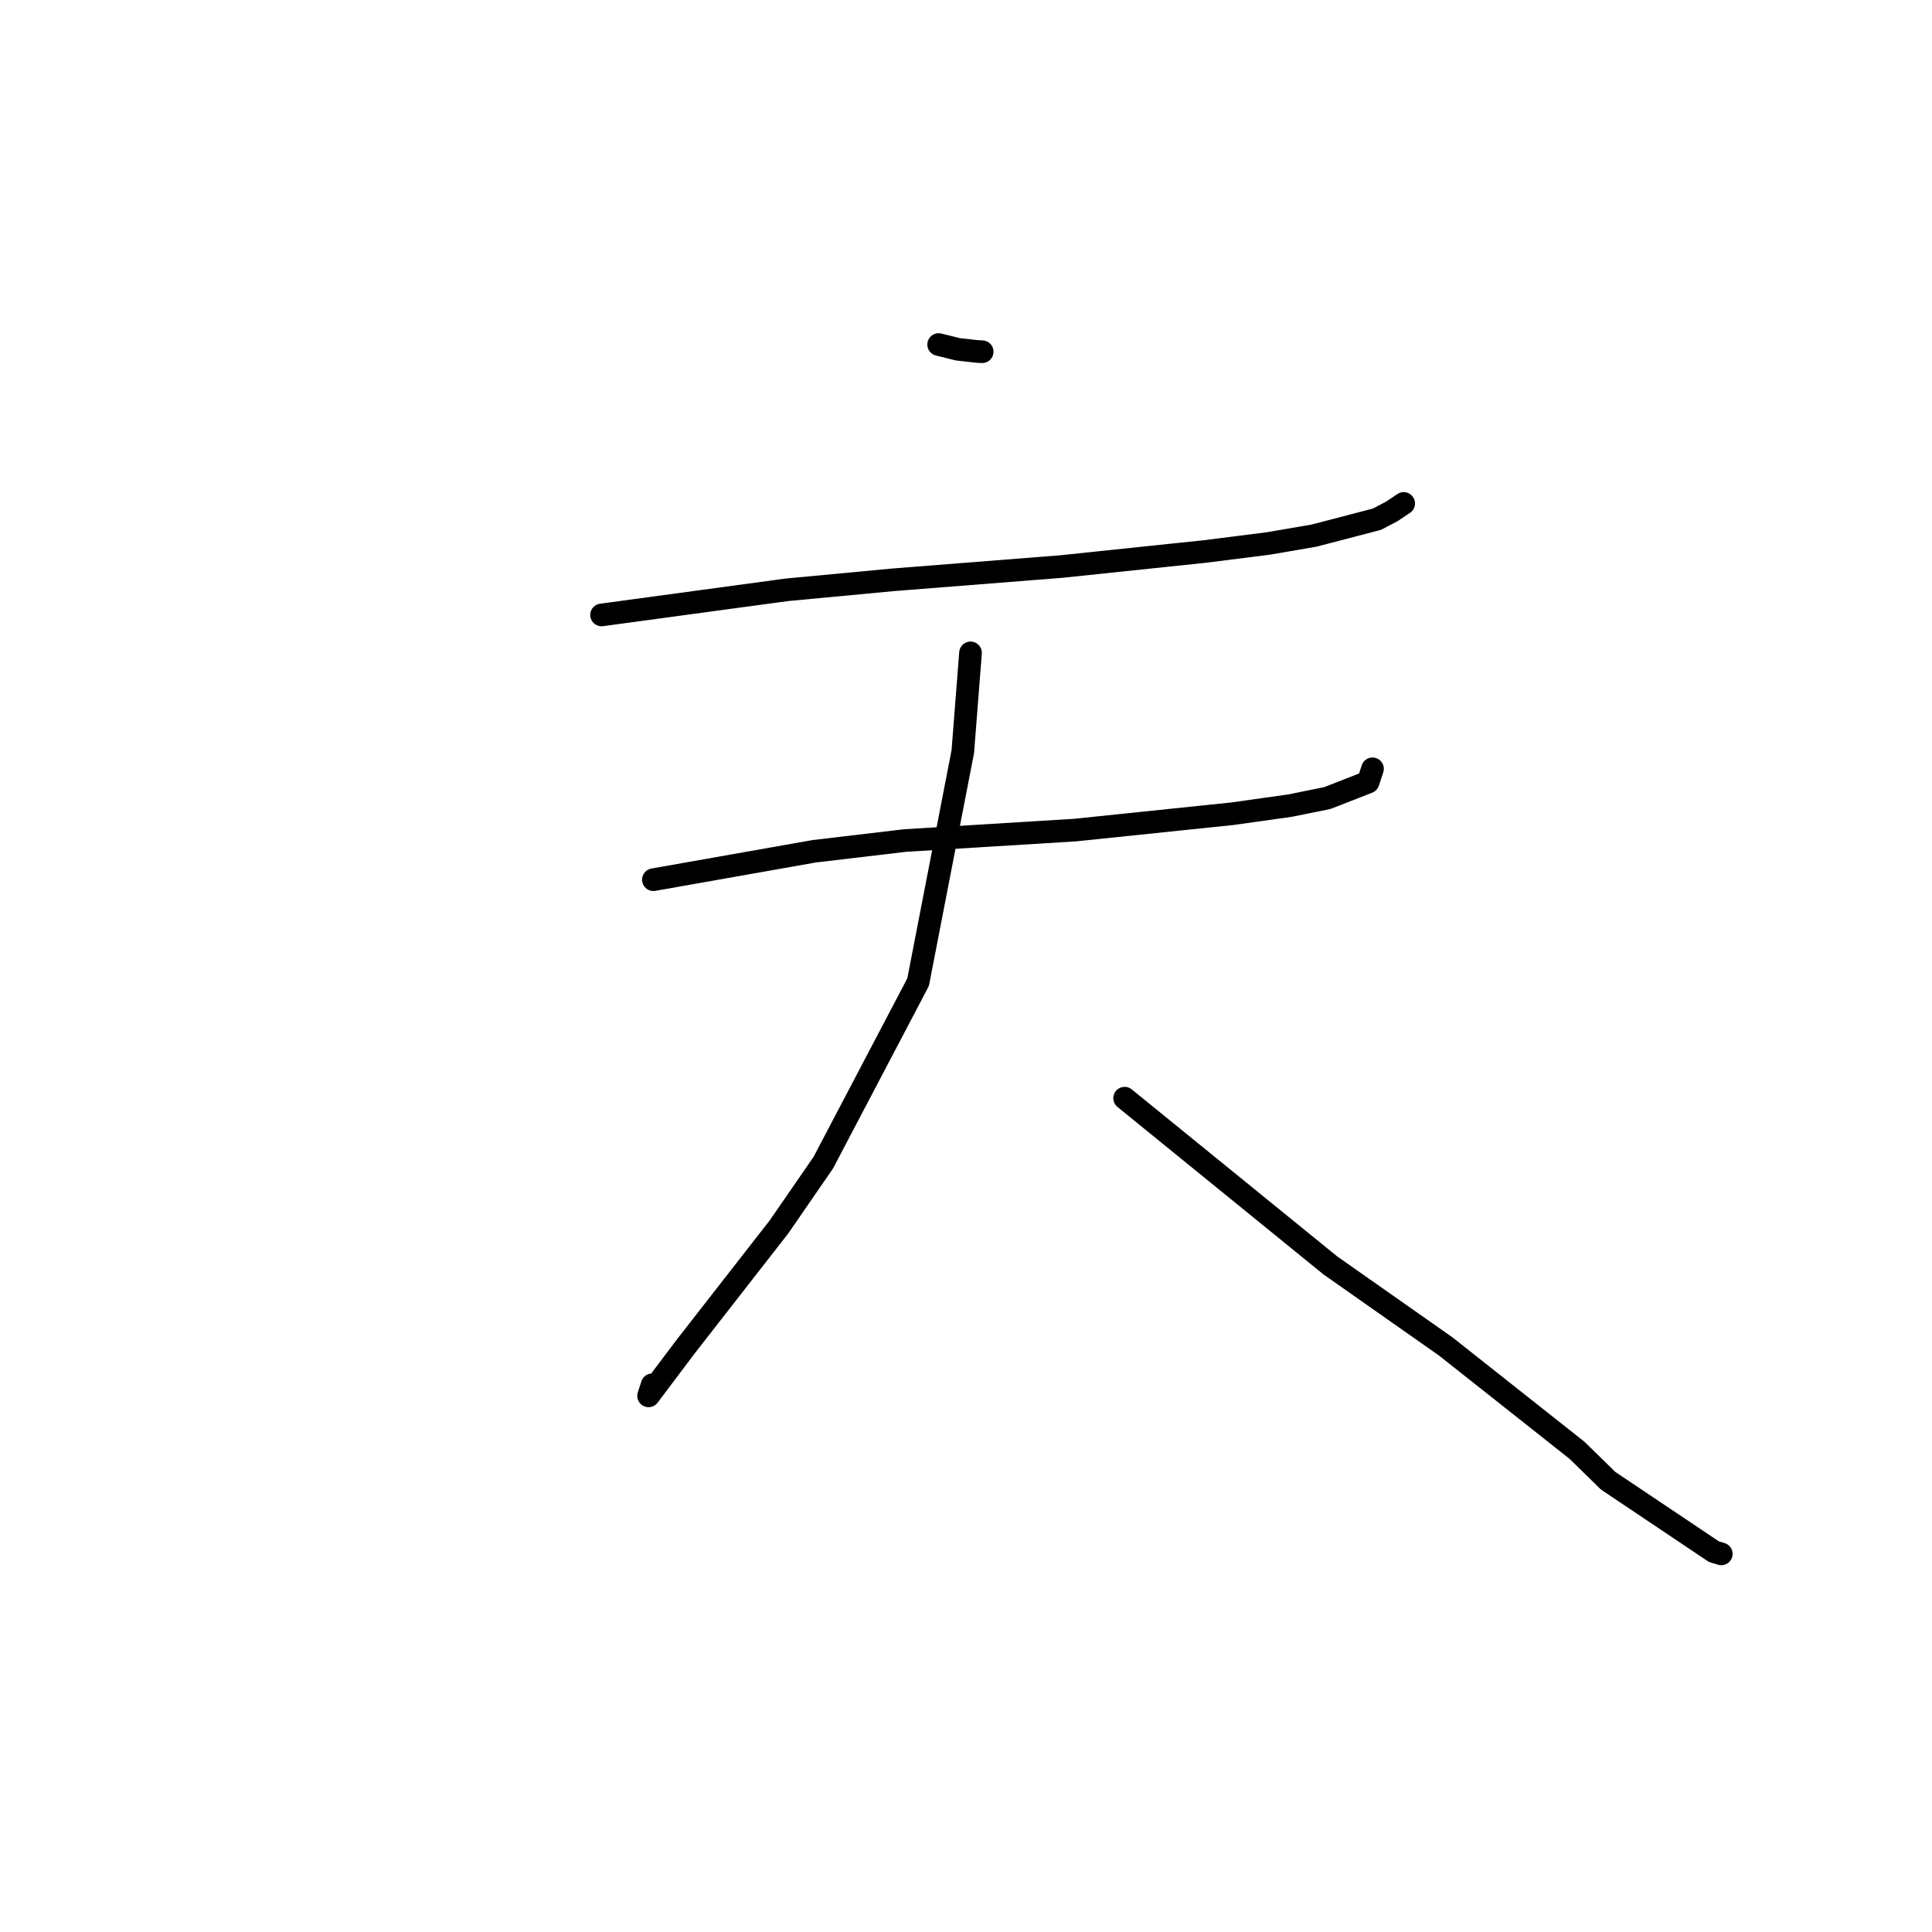 <?xml version="1.0" standalone="no"?>
    <svg width="256" height="256" xmlns="http://www.w3.org/2000/svg" version="1.1">
    <polyline stroke="black" stroke-width="3" stroke-linecap="round" fill="transparent" stroke-linejoin="round" points="124.376 45.653 126.911 46.282 129.471 46.57 129.899 46.591 130.146 46.603 " />
        <polyline stroke="black" stroke-width="3" stroke-linecap="round" fill="transparent" stroke-linejoin="round" points="79.709 81.483 104.242 78.154 118.376 76.825 140.645 75.069 159.661 73.074 168.058 72.013 174.111 70.973 182.446 68.799 184.414 67.769 185.852 66.806 185.998 66.709 " />
        <polyline stroke="black" stroke-width="3" stroke-linecap="round" fill="transparent" stroke-linejoin="round" points="86.579 116.564 107.901 112.795 119.92 111.375 142.453 109.99 163.232 107.831 170.921 106.752 175.89 105.743 181.285 103.634 181.792 102.093 181.865 101.872 " />
        <polyline stroke="black" stroke-width="3" stroke-linecap="round" fill="transparent" stroke-linejoin="round" points="128.598 86.51 127.578 99.584 121.654 130.14 109.089 154.061 103.231 162.558 90.811 178.486 85.939 184.959 86.417 183.493 " />
        <polyline stroke="black" stroke-width="3" stroke-linecap="round" fill="transparent" stroke-linejoin="round" points="149.019 145.514 176.277 167.674 191.571 178.414 208.97 192.178 213.078 196.2 227.096 205.6 228.08 205.898 " />
        </svg>